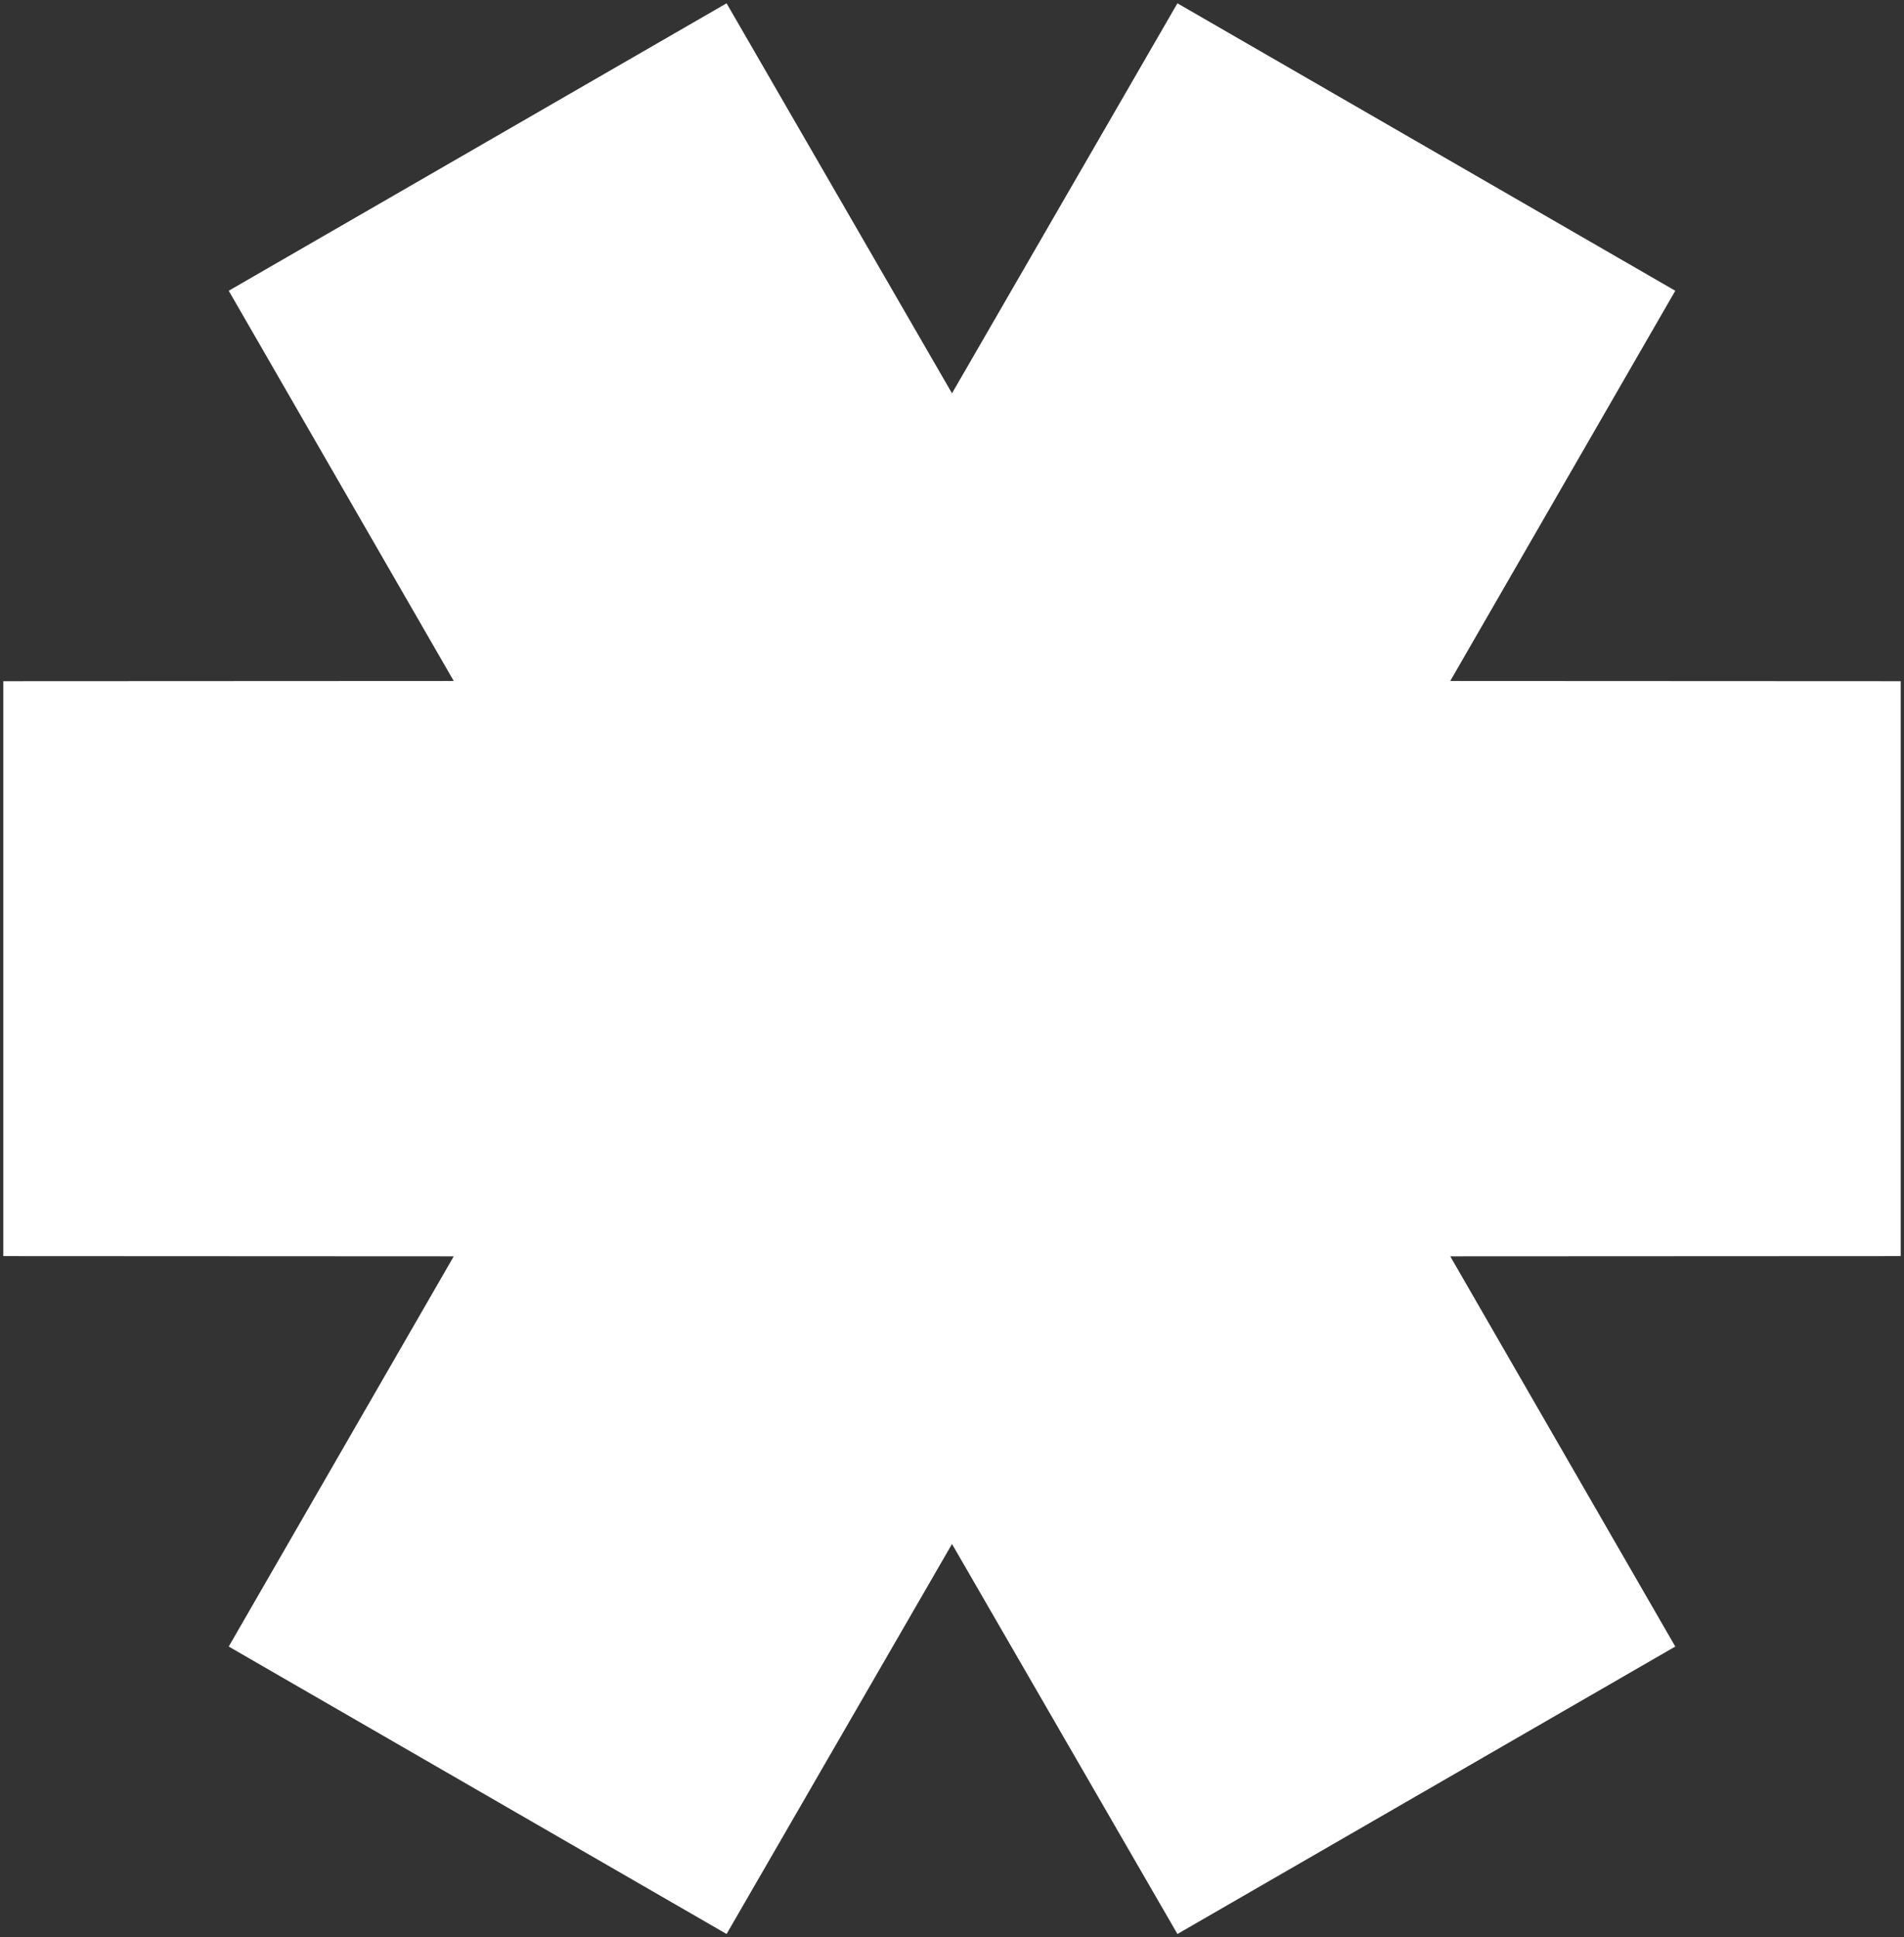 <svg width="288" height="293" viewBox="0 0 288 293" fill="none" xmlns="http://www.w3.org/2000/svg">
<rect x="0" y="0" width="288" height="293" fill="#333333" stroke="none"/>
<path fill-rule="evenodd" clip-rule="evenodd" d="M144 59.483L178.097 0.5L253.403 43.974L219.366 102.992L287.5 103.025L287.5 189.975L219.366 190.008L253.403 249.025L178.097 292.5L144 233.516L109.903 292.5L34.597 249.025L68.634 190.008L0.5 189.975L0.5 103.025L68.634 102.992L34.597 43.974L109.903 0.5L144 59.483Z" fill="white"/>
</svg>
